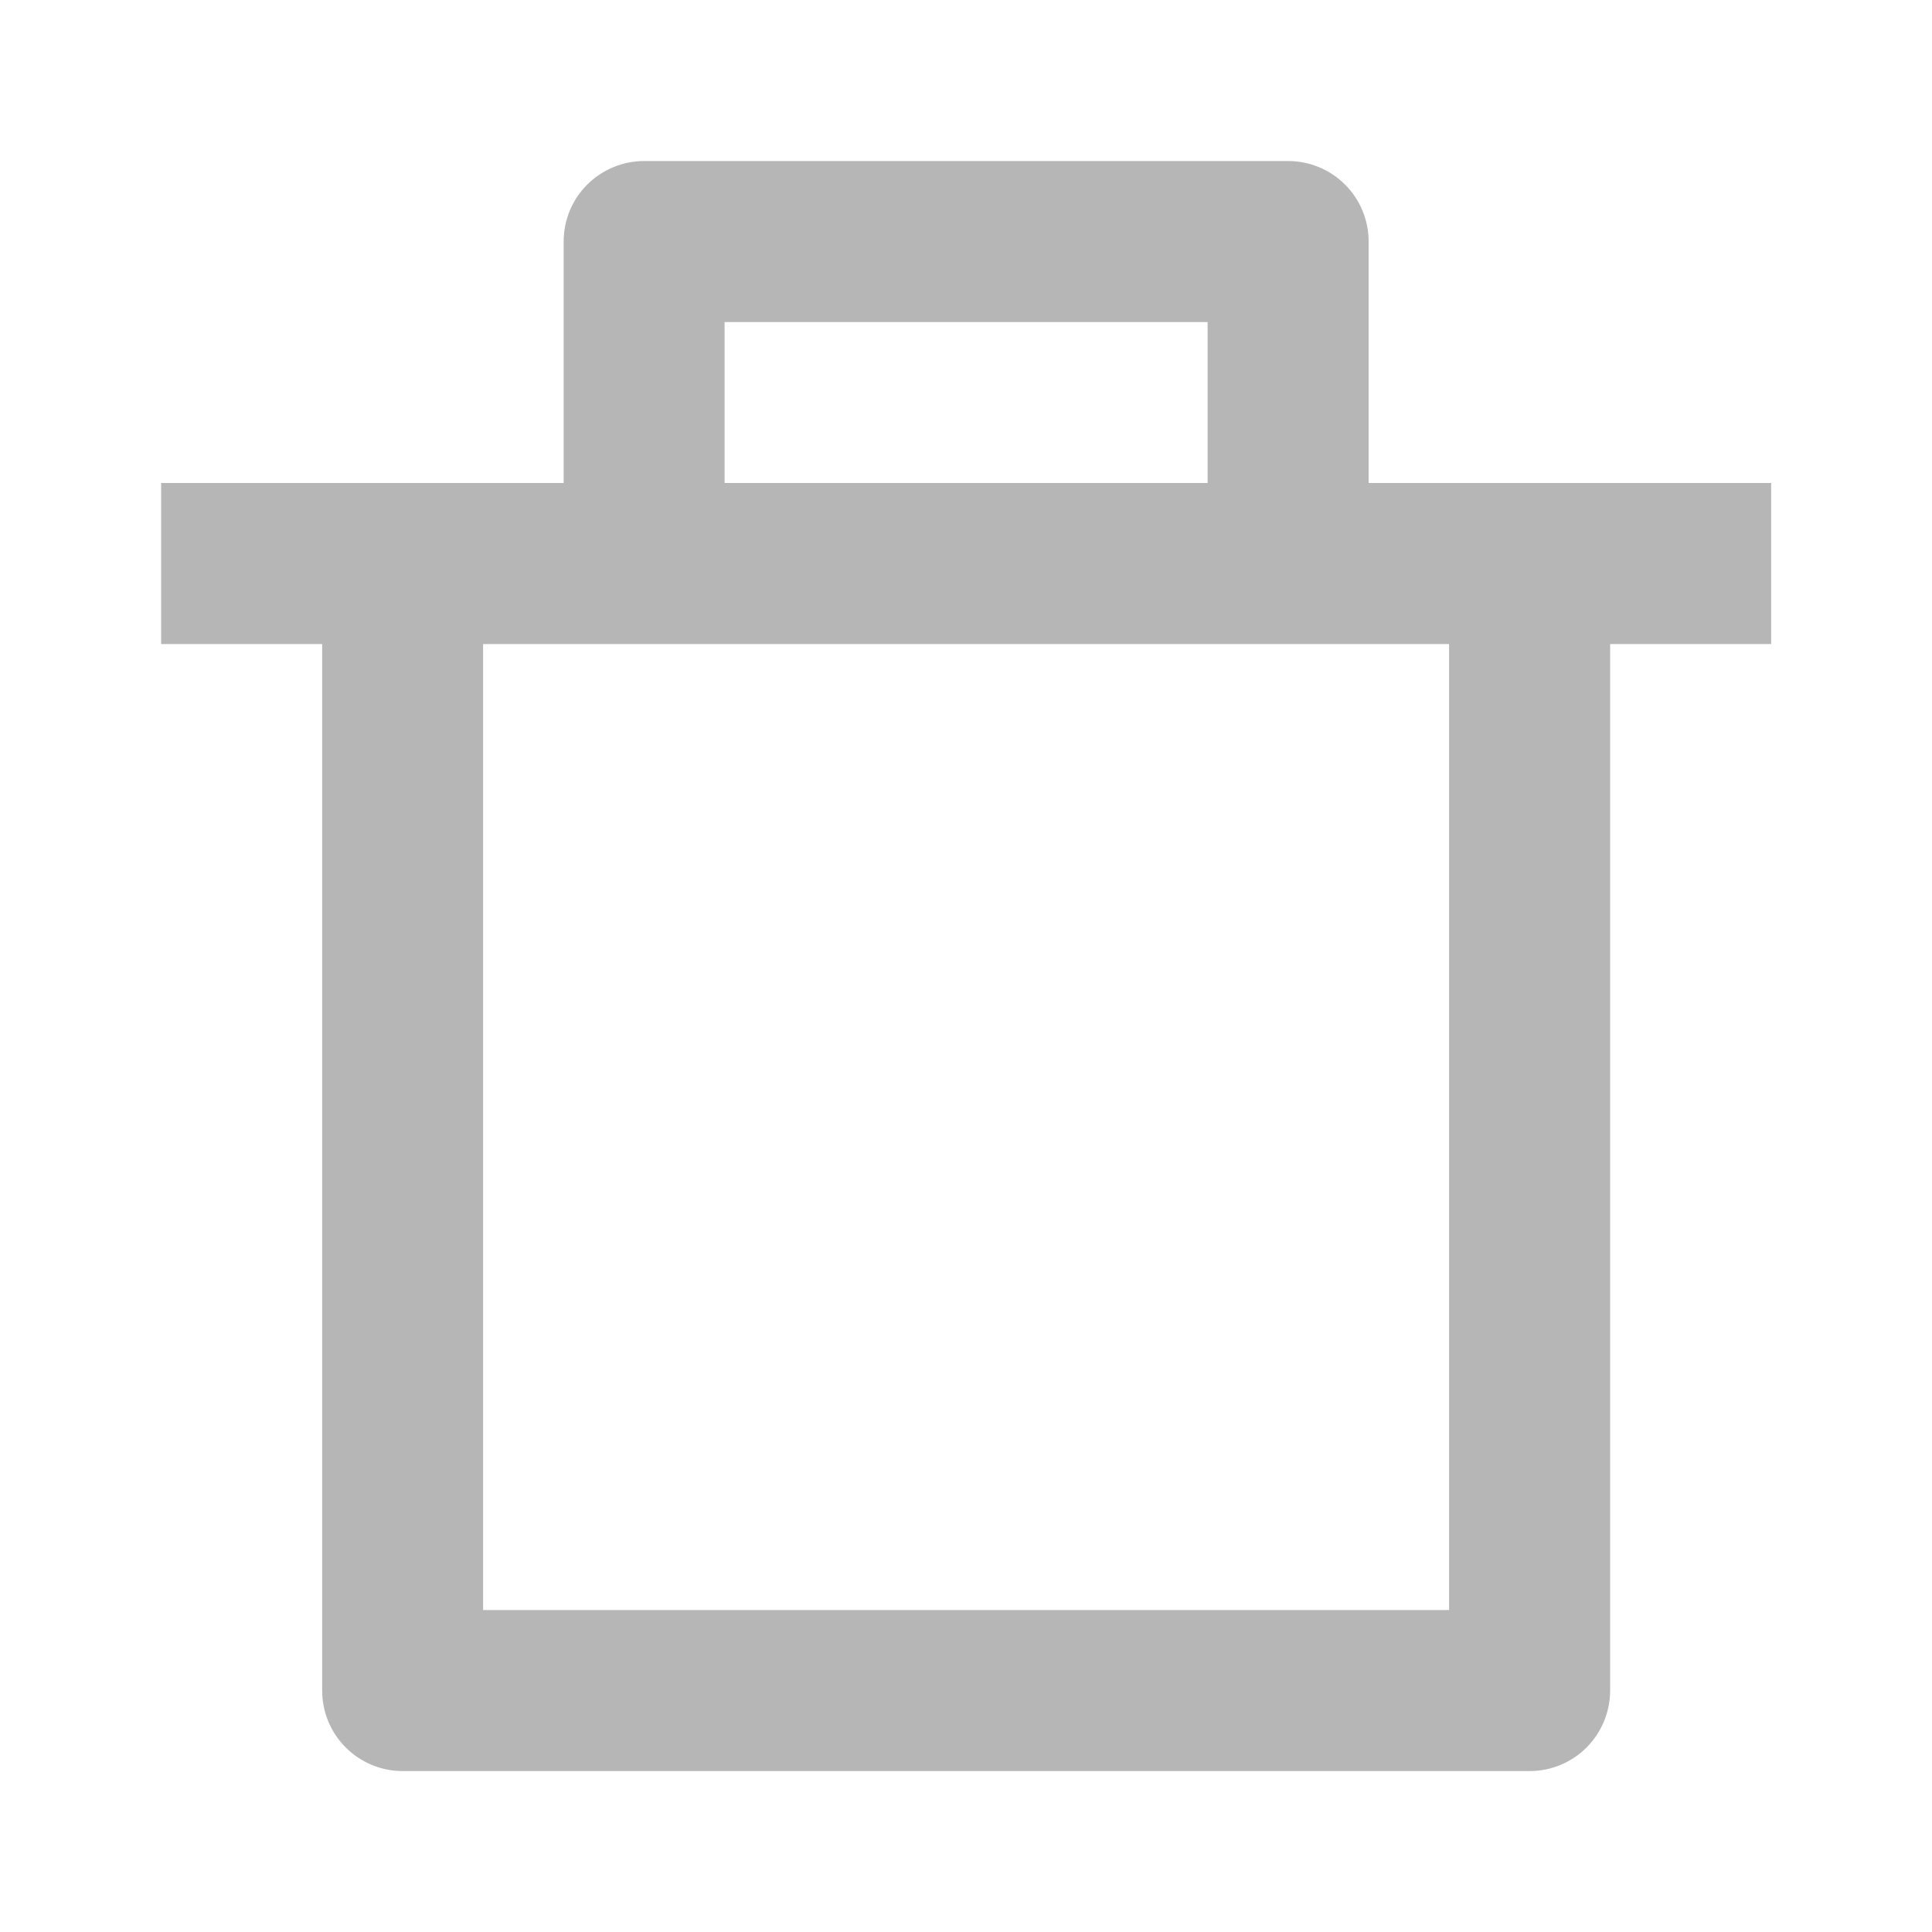 <svg width="20" height="20" viewBox="0 0 20 20" fill="none" xmlns="http://www.w3.org/2000/svg">
<path d="M14.168 5H18.335V6.667H16.668V17.5C16.668 17.721 16.58 17.933 16.424 18.09C16.268 18.246 16.056 18.334 15.835 18.334H4.168C3.947 18.334 3.735 18.246 3.579 18.09C3.422 17.933 3.335 17.721 3.335 17.5V6.667H1.668V5H5.835V2.5C5.835 2.279 5.922 2.067 6.079 1.911C6.235 1.755 6.447 1.667 6.668 1.667H13.335C13.556 1.667 13.768 1.755 13.924 1.911C14.08 2.067 14.168 2.279 14.168 2.5V5ZM15.001 6.667H5.001V16.667H15.001V6.667ZM7.501 3.334V5H12.501V3.334H7.501Z" fill="#B6B6B6"/>
</svg>
